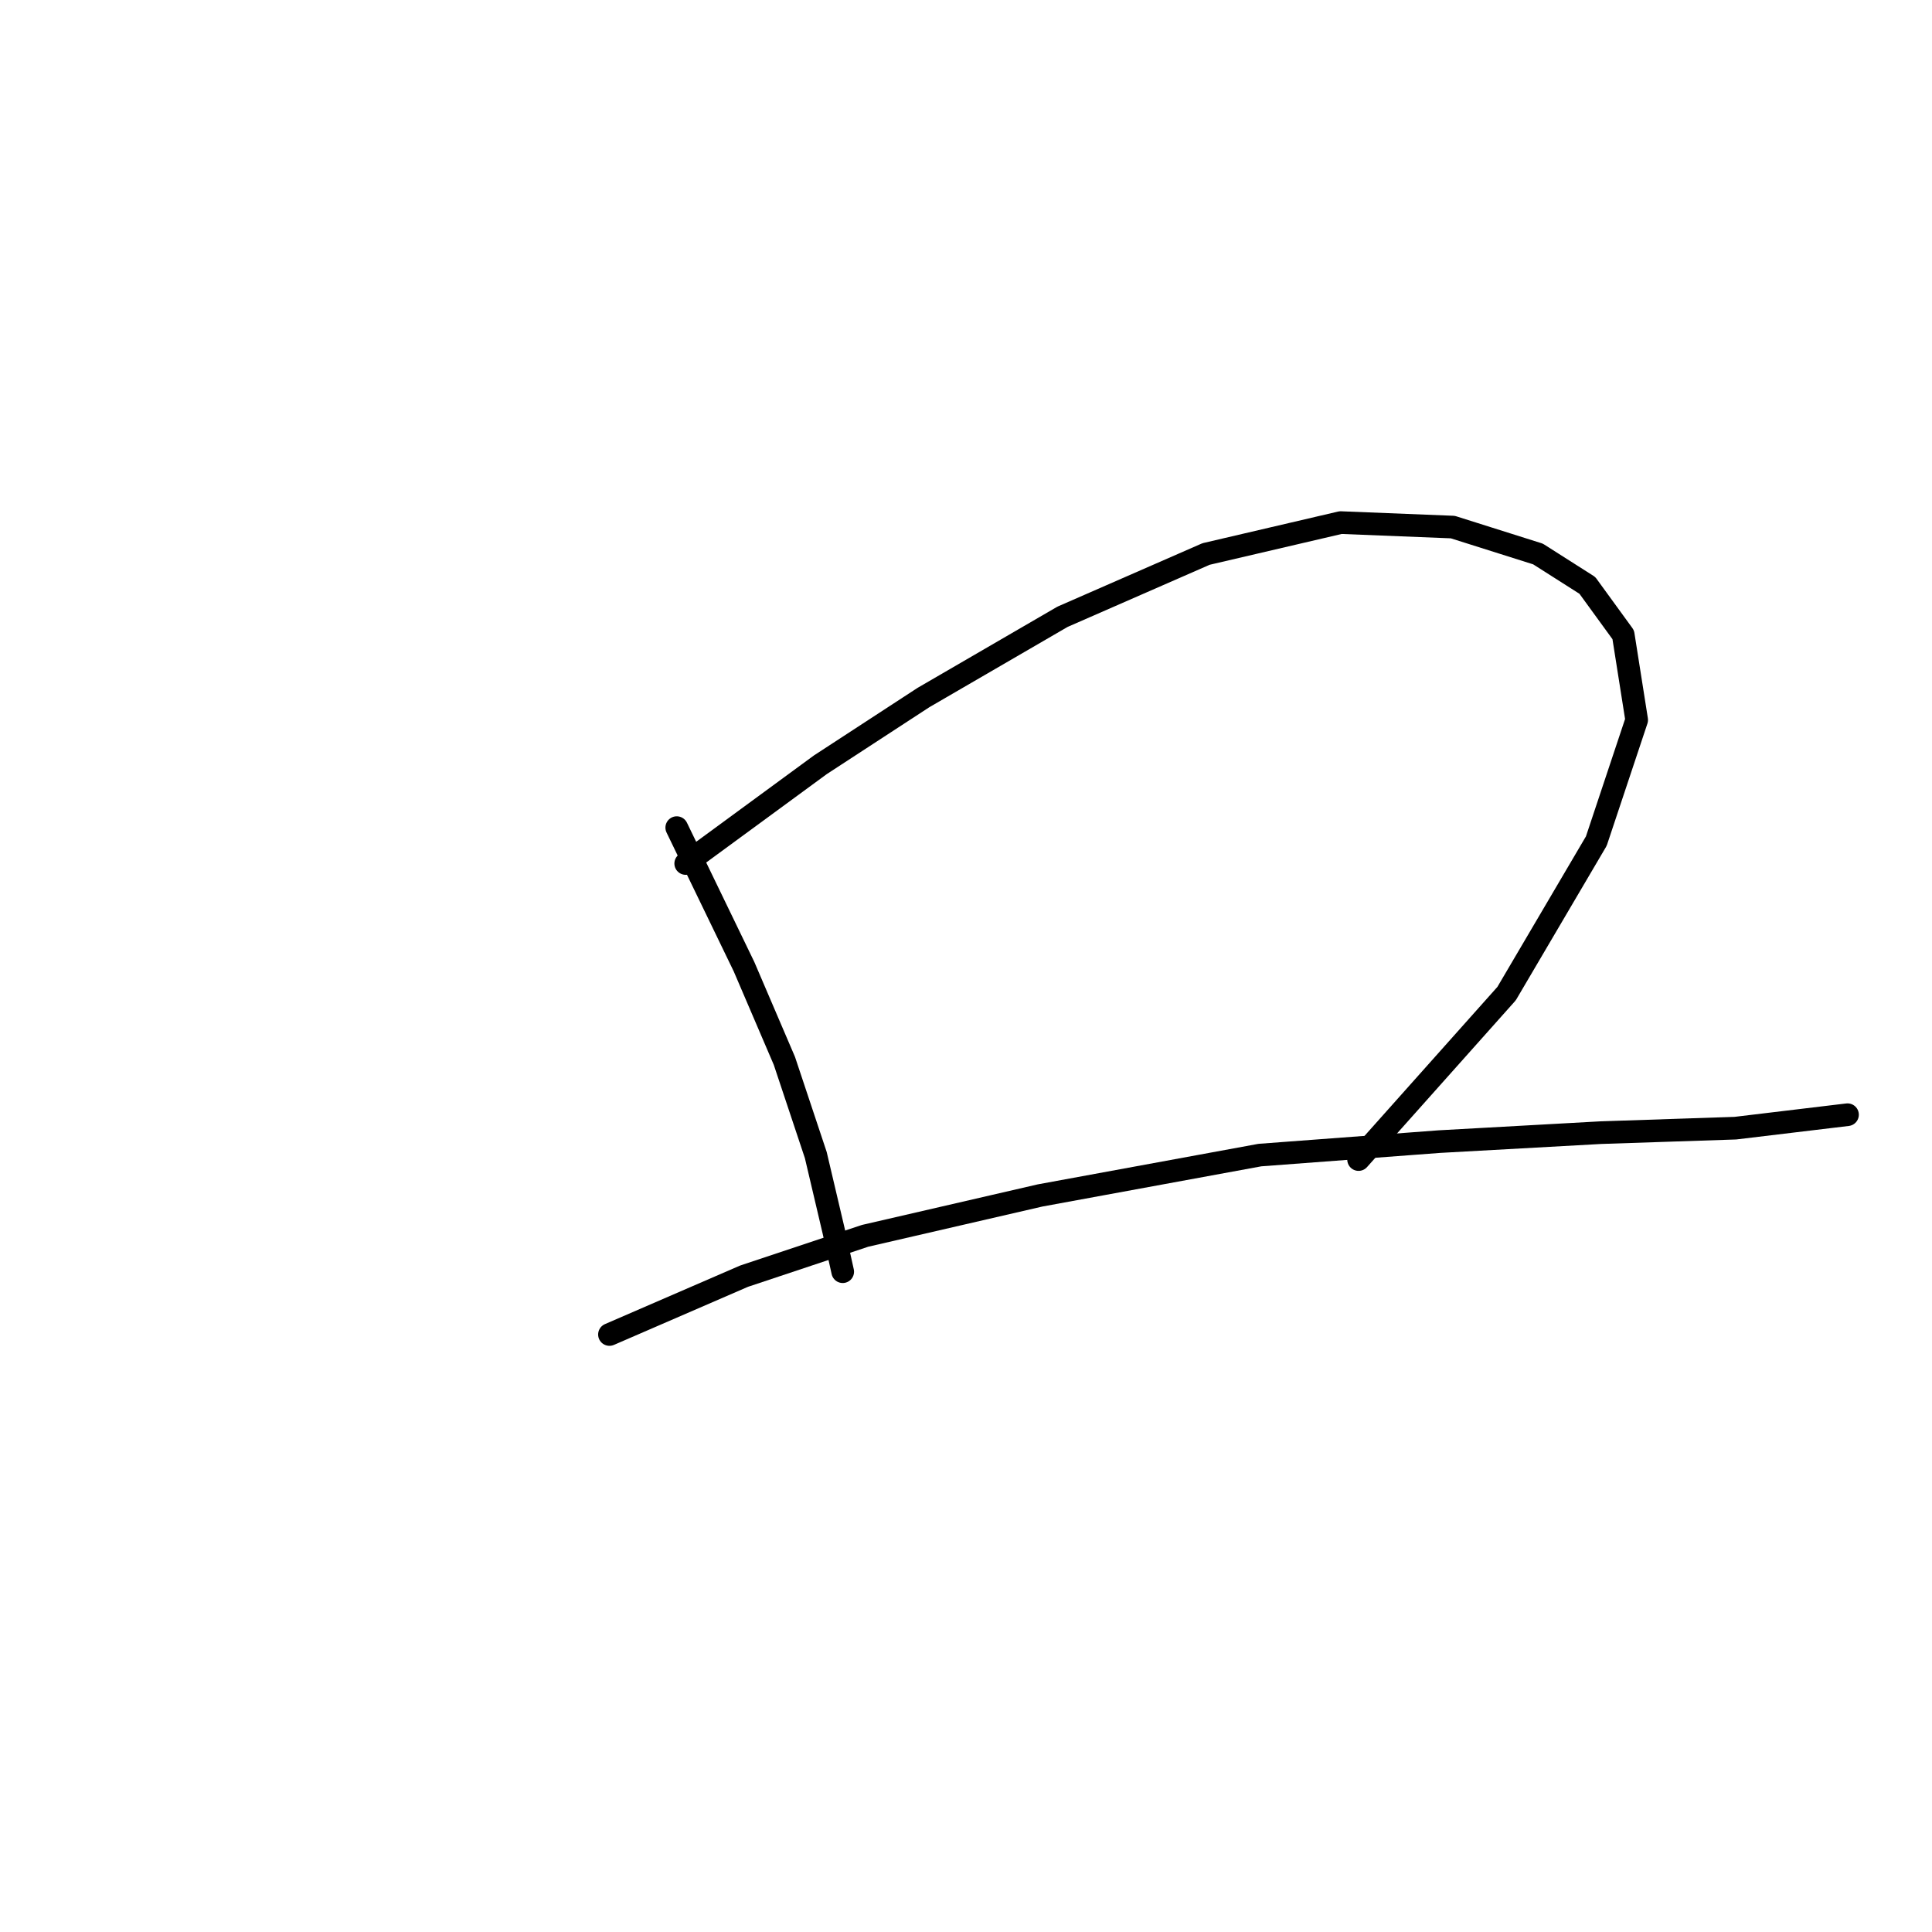 <?xml version="1.0" standalone="no"?>
    <svg width="256" height="256" xmlns="http://www.w3.org/2000/svg" version="1.1">
    <polyline stroke="black" stroke-width="3" stroke-linecap="round" fill="transparent" stroke-linejoin="round" points="89.672 109.664 98.587 128.09 103.937 140.572 108.097 153.054 110.475 163.158 111.664 168.507 111.664 168.507 " />
        <polyline stroke="black" stroke-width="3" stroke-linecap="round" fill="transparent" stroke-linejoin="round" points="90.86 114.419 108.692 101.342 122.363 92.427 140.788 81.728 159.809 73.407 177.64 69.246 192.5 69.84 203.793 73.407 210.331 77.567 215.086 84.105 216.869 95.399 211.52 111.447 199.632 131.656 180.018 153.648 180.018 153.648 " />
        <polyline stroke="black" stroke-width="3" stroke-linecap="round" fill="transparent" stroke-linejoin="round" points="80.756 176.829 98.587 169.102 114.636 163.752 137.817 158.403 166.941 153.054 190.716 151.27 212.114 150.082 229.946 149.487 244.805 147.704 244.805 147.704 " />
        </svg>